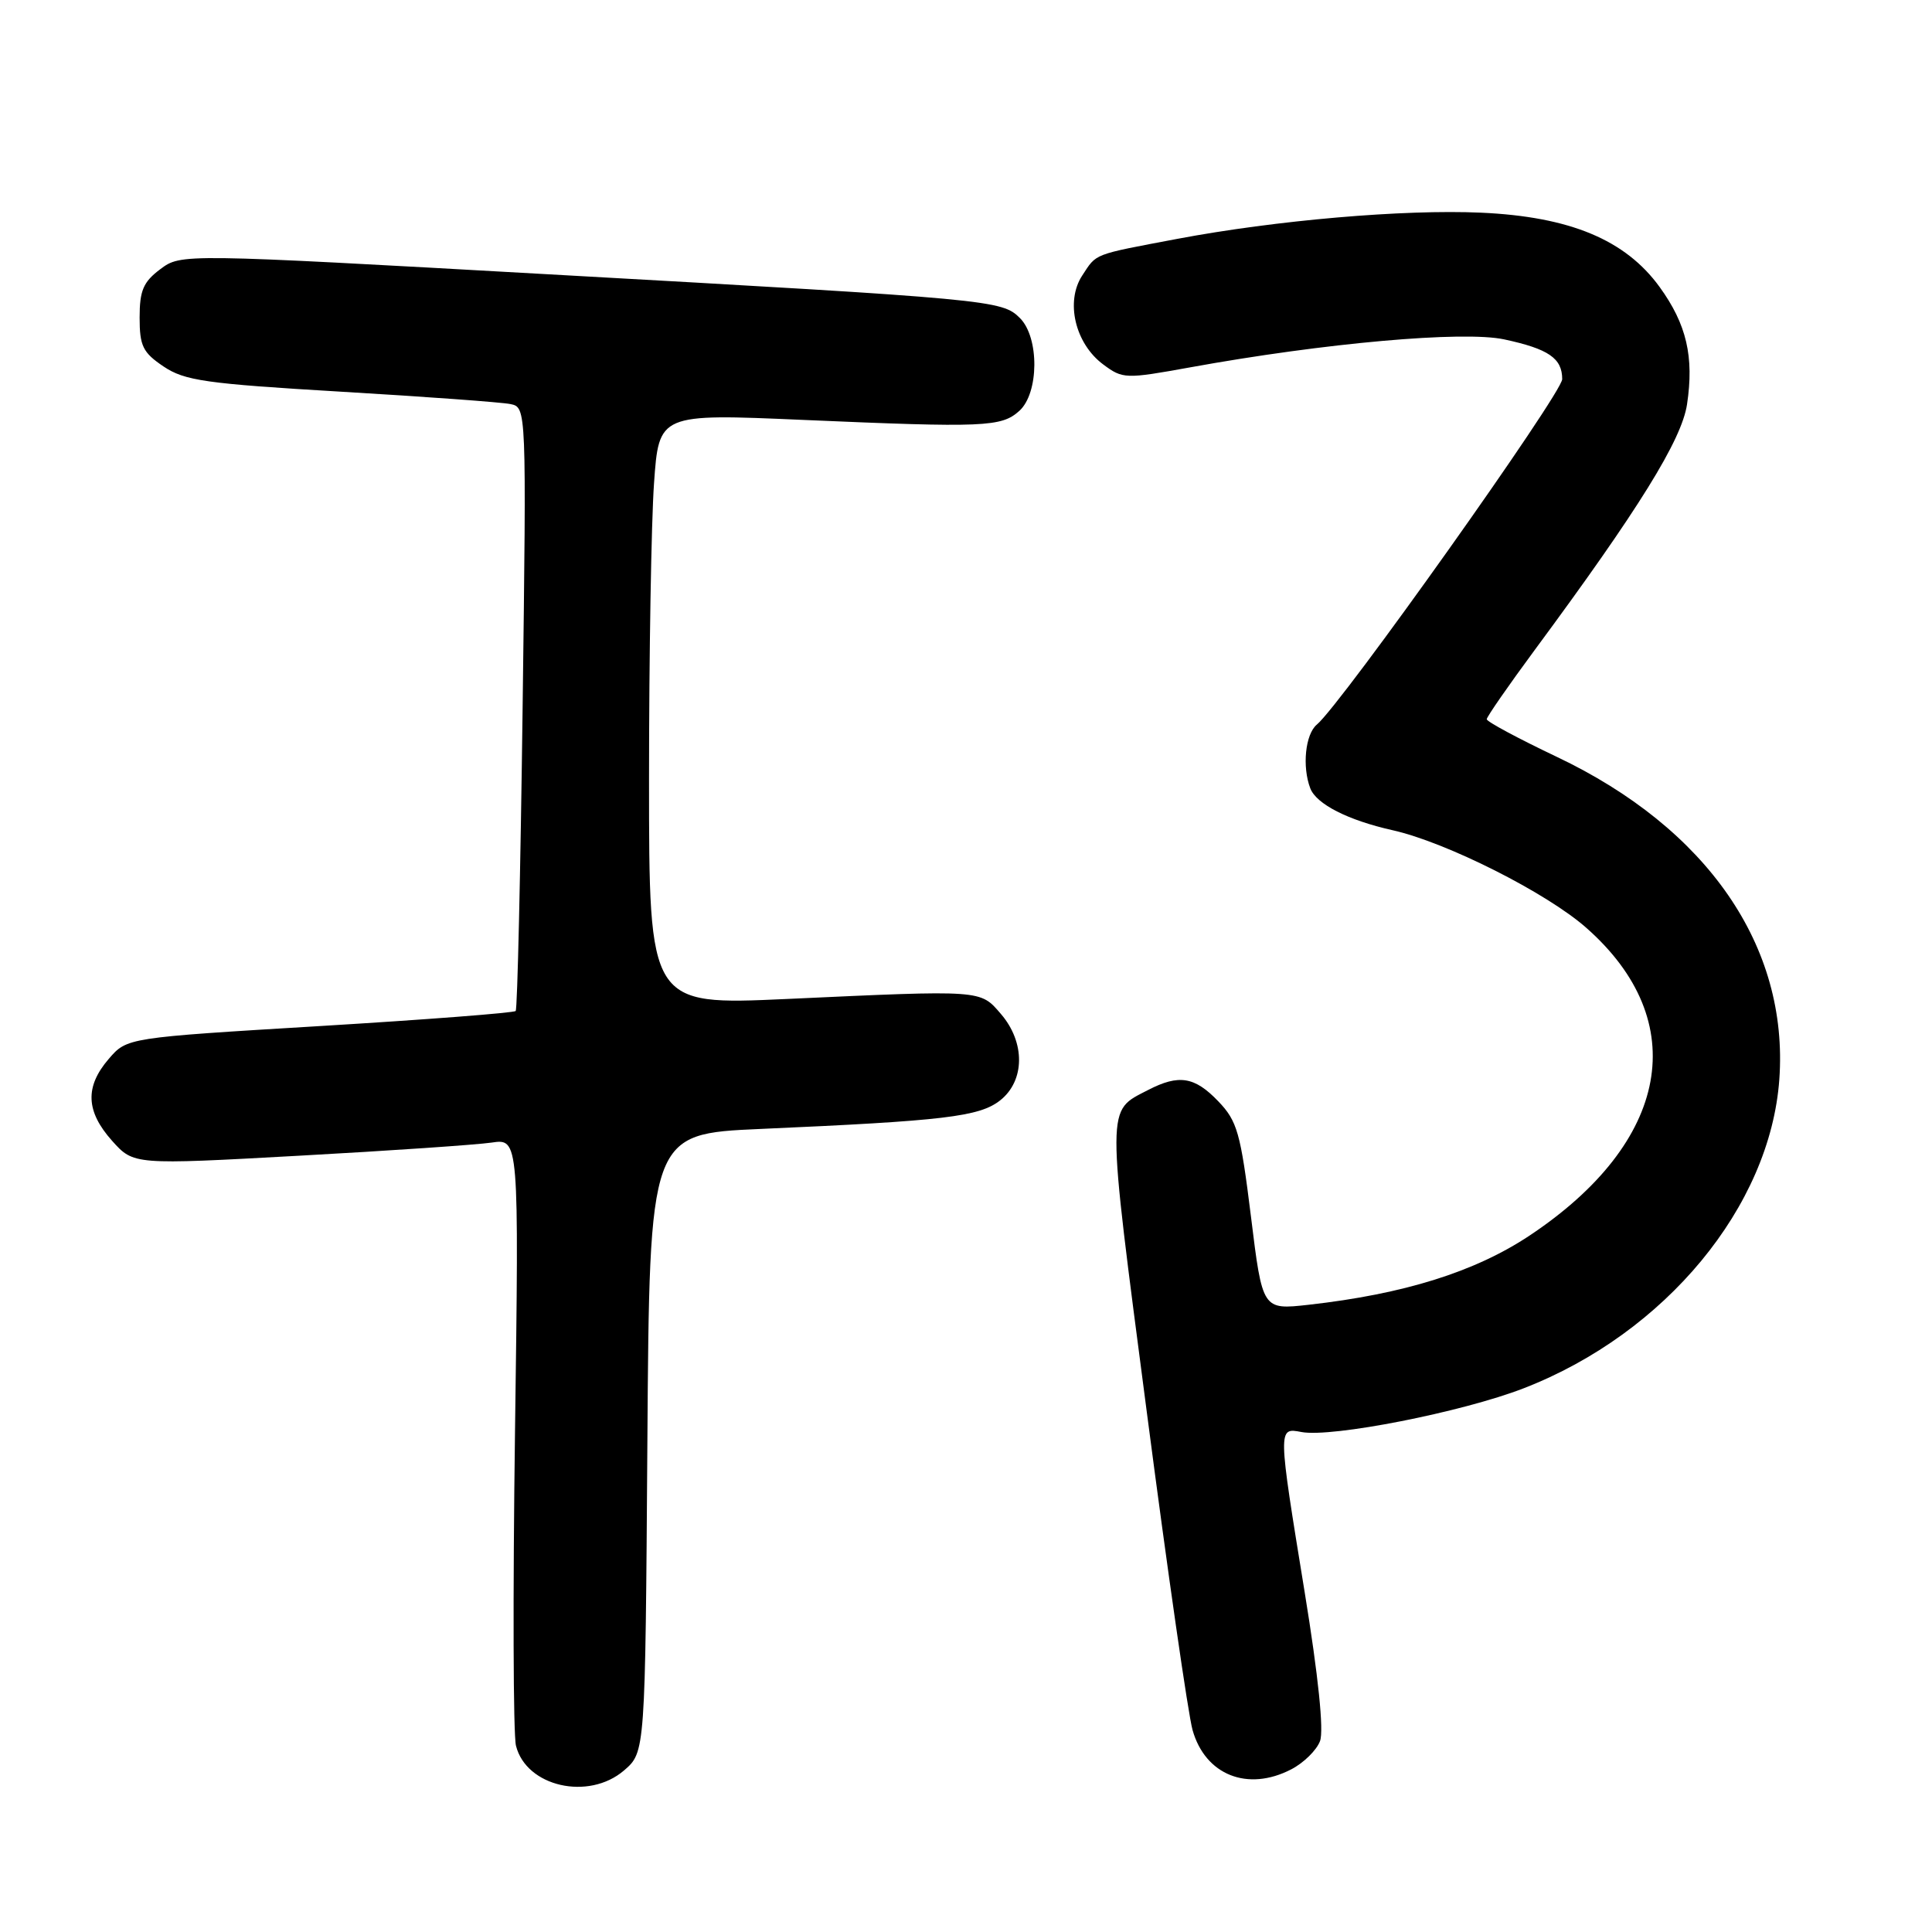 <?xml version="1.0" encoding="UTF-8" standalone="no"?>
<!DOCTYPE svg PUBLIC "-//W3C//DTD SVG 1.1//EN" "http://www.w3.org/Graphics/SVG/1.1/DTD/svg11.dtd" >
<svg xmlns="http://www.w3.org/2000/svg" xmlns:xlink="http://www.w3.org/1999/xlink" version="1.1" viewBox="0 0 256 256">
 <g >
 <path fill="currentColor"
d=" M 82.69 234.59 C 85.50 232.17 85.50 232.17 85.78 191.21 C 86.06 150.24 86.06 150.24 100.78 149.59 C 125.12 148.52 129.77 147.97 132.52 145.81 C 135.82 143.21 135.87 138.12 132.63 134.36 C 129.86 131.14 130.32 131.17 104.25 132.37 C 86.00 133.20 86.00 133.20 86.00 103.25 C 86.00 86.78 86.30 69.15 86.66 64.06 C 87.31 54.81 87.31 54.81 106.41 55.64 C 130.45 56.68 132.69 56.59 135.07 54.44 C 137.68 52.08 137.73 44.73 135.15 42.15 C 132.76 39.76 131.54 39.64 72.75 36.35 C 24.00 33.61 24.00 33.61 21.25 35.66 C 18.99 37.35 18.50 38.49 18.50 42.07 C 18.50 45.84 18.92 46.71 21.67 48.56 C 24.47 50.44 27.24 50.84 45.17 51.90 C 56.35 52.56 66.46 53.30 67.63 53.54 C 69.76 53.98 69.76 53.98 69.25 93.74 C 68.97 115.61 68.56 133.71 68.33 133.96 C 68.11 134.21 56.42 135.11 42.37 135.96 C 16.83 137.50 16.83 137.50 14.41 140.31 C 11.23 144.00 11.37 147.26 14.85 151.16 C 17.71 154.35 17.71 154.35 39.60 153.14 C 51.65 152.48 63.13 151.69 65.13 151.40 C 68.77 150.86 68.77 150.86 68.24 189.78 C 67.95 211.18 68.00 229.88 68.37 231.32 C 69.73 236.75 77.99 238.63 82.69 234.59 Z  M 171.09 234.45 C 172.74 233.60 174.46 231.91 174.91 230.70 C 175.43 229.31 174.69 222.10 172.88 211.00 C 169.31 189.10 169.31 189.15 172.45 189.75 C 176.47 190.51 193.77 187.11 201.91 183.95 C 220.67 176.67 234.56 159.87 235.77 143.02 C 237.03 125.39 226.23 109.75 206.25 100.27 C 201.16 97.85 197.00 95.62 197.00 95.30 C 197.00 94.99 199.87 90.85 203.37 86.11 C 217.15 67.47 222.83 58.30 223.54 53.58 C 224.49 47.27 223.48 42.96 219.91 38.03 C 215.37 31.77 208.02 28.71 196.24 28.18 C 186.03 27.72 169.10 29.18 156.00 31.65 C 144.70 33.79 145.35 33.54 143.40 36.51 C 141.14 39.96 142.46 45.53 146.18 48.29 C 148.77 50.22 149.12 50.23 157.68 48.68 C 175.51 45.44 193.88 43.81 199.31 44.97 C 205.19 46.23 207.00 47.47 207.00 50.24 C 207.00 52.10 177.72 93.33 174.49 96.01 C 172.96 97.28 172.52 101.58 173.62 104.46 C 174.43 106.55 178.60 108.68 184.53 110.01 C 191.62 111.59 204.92 118.29 210.18 122.93 C 224.25 135.32 221.30 151.33 202.66 163.73 C 195.43 168.53 186.04 171.47 173.39 172.89 C 167.28 173.57 167.28 173.57 165.76 161.21 C 164.38 150.08 163.95 148.56 161.43 145.93 C 158.30 142.66 156.21 142.32 152.13 144.43 C 146.56 147.32 146.56 145.80 151.96 187.13 C 154.71 208.24 157.44 227.18 158.02 229.24 C 159.70 235.20 165.32 237.44 171.09 234.45 Z "/>
</g>
</svg>
